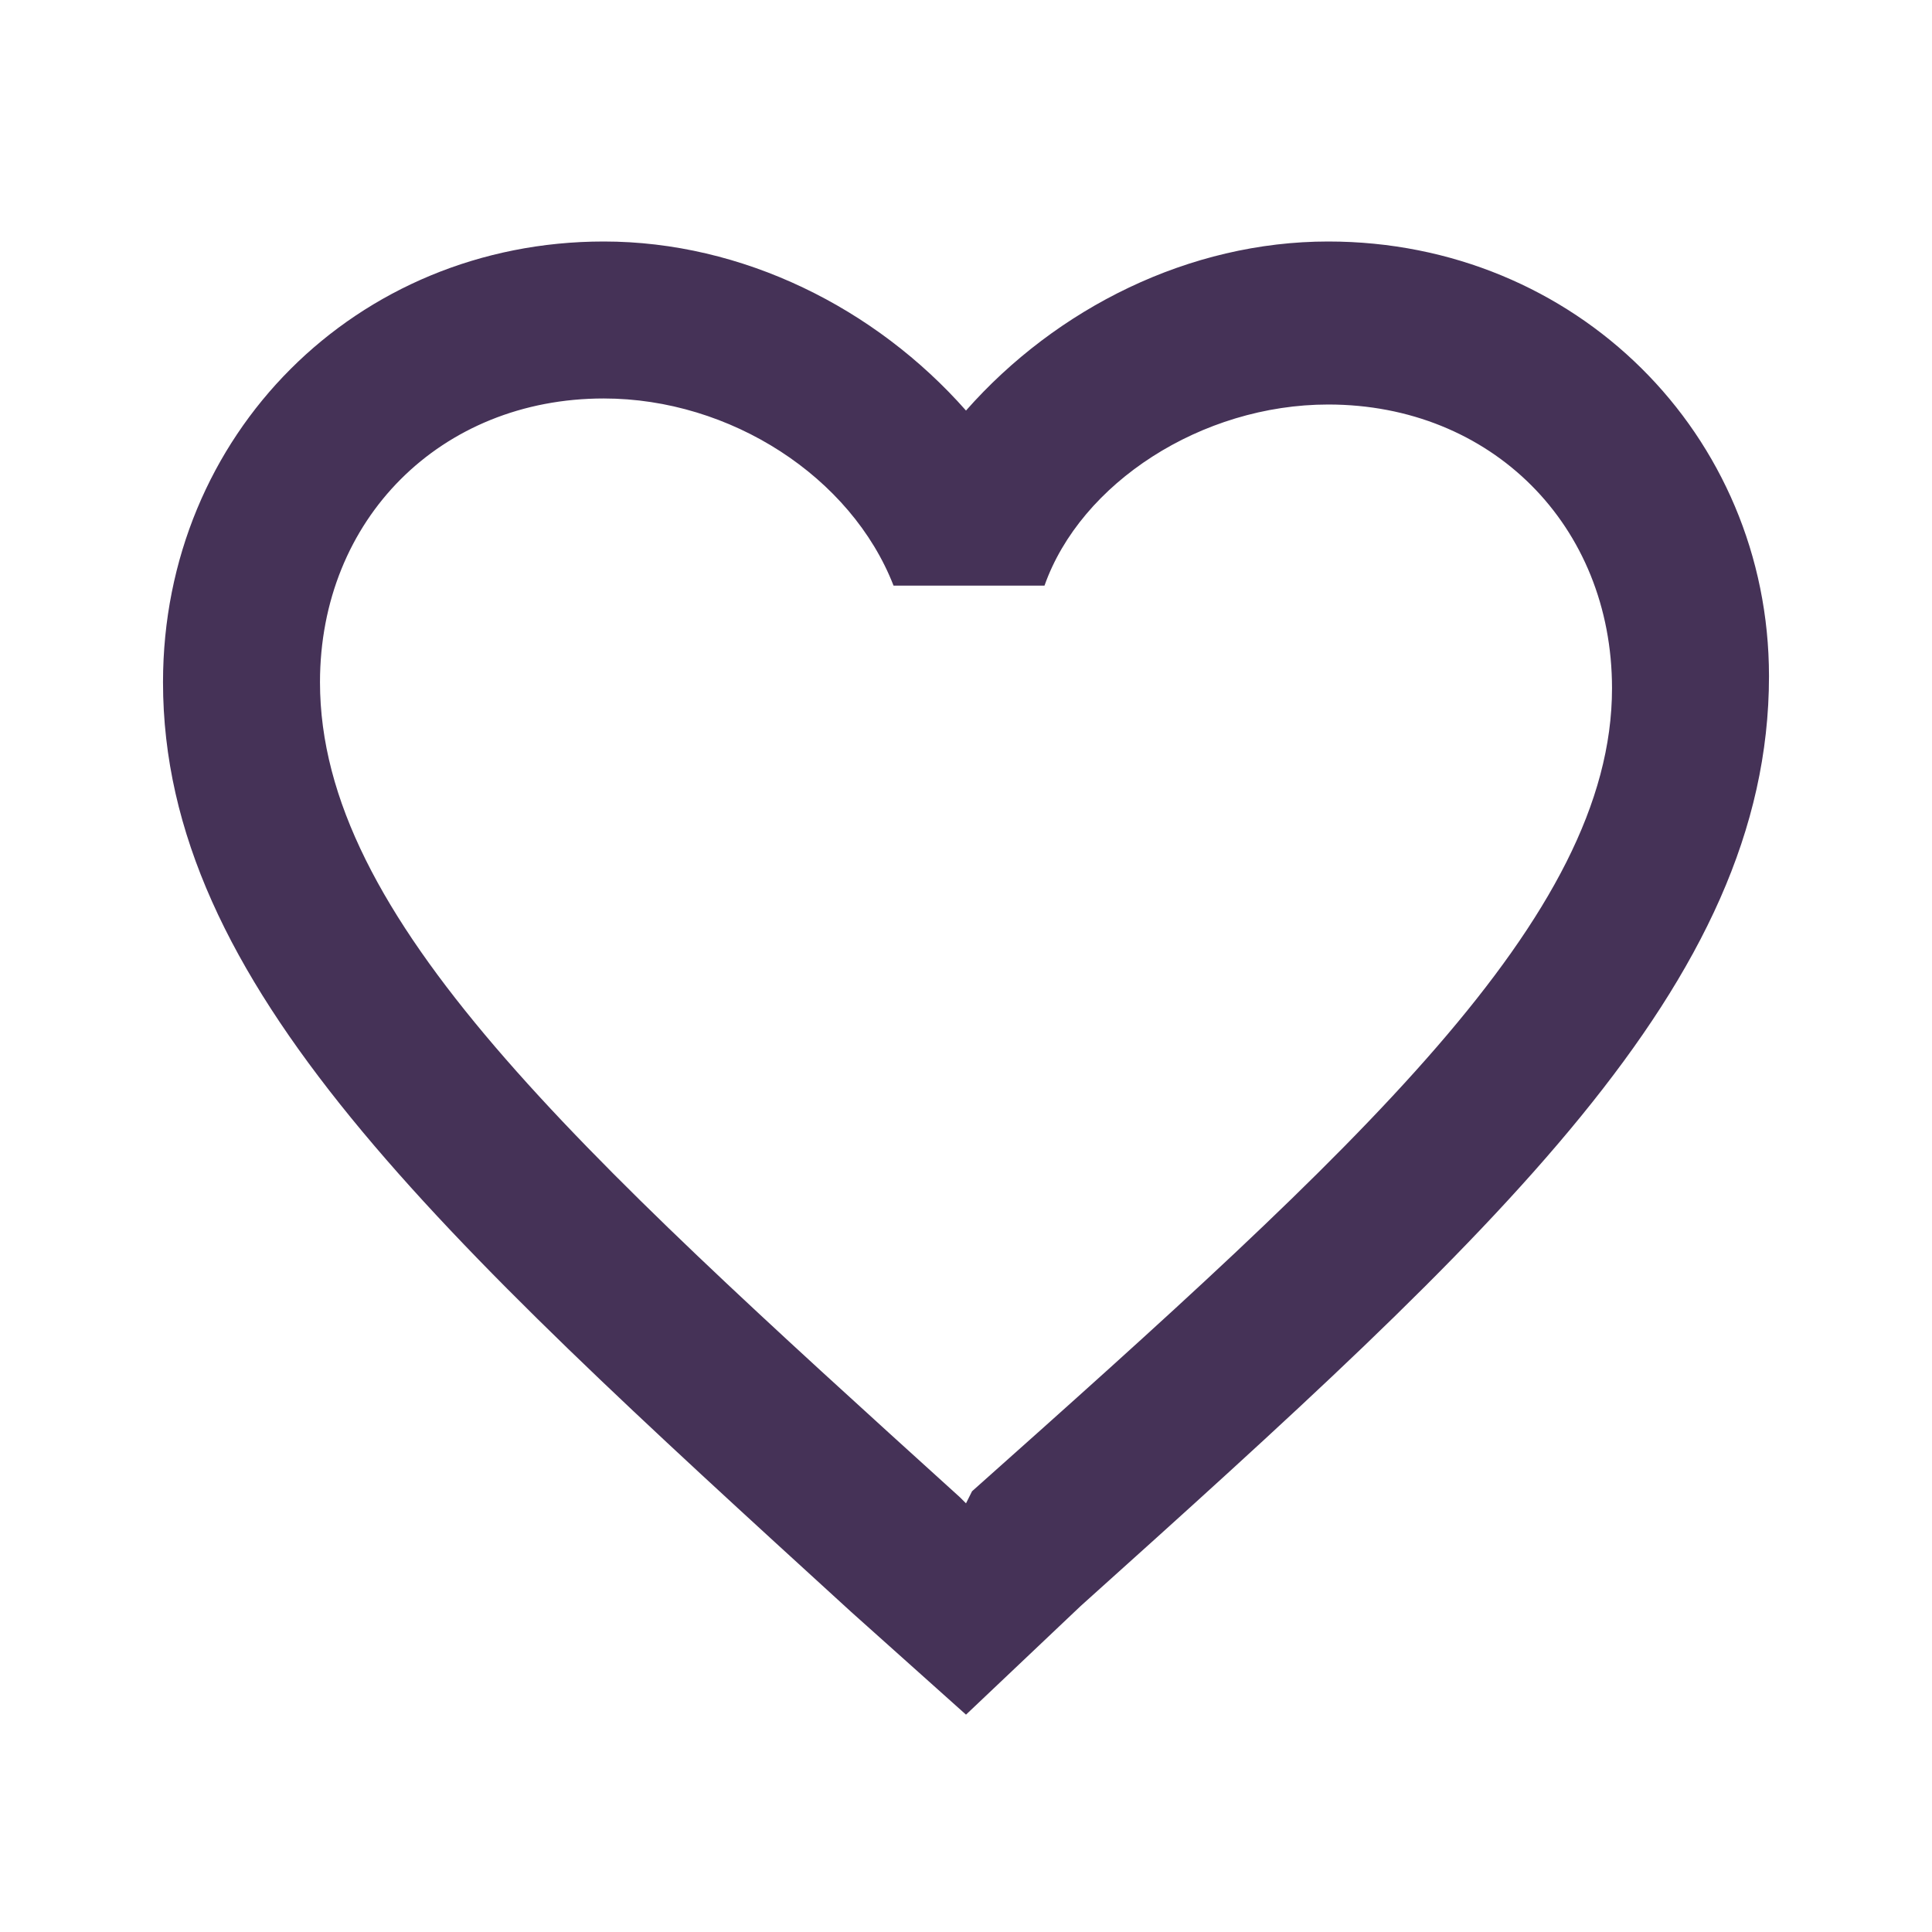 <?xml version="1.0" encoding="utf-8"?>
<!-- Generator: Adobe Illustrator 19.2.1, SVG Export Plug-In . SVG Version: 6.00 Build 0)  -->
<svg version="1.1" id="Layer_1" xmlns="http://www.w3.org/2000/svg" xmlns:xlink="http://www.w3.org/1999/xlink" x="0px" y="0px"
	 viewBox="0 0 32 32" style="enable-background:new 0 0 32 32;" xml:space="preserve">
<path fill="#453257" id="Shape_2_" d="M22,4c-2.3,0-4.5,1.1-6,2.8C14.5,5.1,12.3,4,10,4c-4.1,0-7.3,3.2-7.3,7.3c0,5,4.5,9.1,11.4,15.4l1.9,1.7
	l1.9-1.8c6.9-6.2,11.4-10.3,11.4-15.4C29.3,7.2,26.1,4,22,4L22,4z M16.1,24.7L16,24.9l-0.1-0.1C9.5,19,5.3,15.2,5.3,11.3
	c0-2.7,2-4.7,4.7-4.7c2.1,0,4.1,1.3,4.8,3.1h2.5C17.9,8,19.9,6.7,22,6.7c2.7,0,4.7,2,4.7,4.7C26.7,15.2,22.5,19,16.1,24.7L16.1,24.7
	z"/>
</svg>
